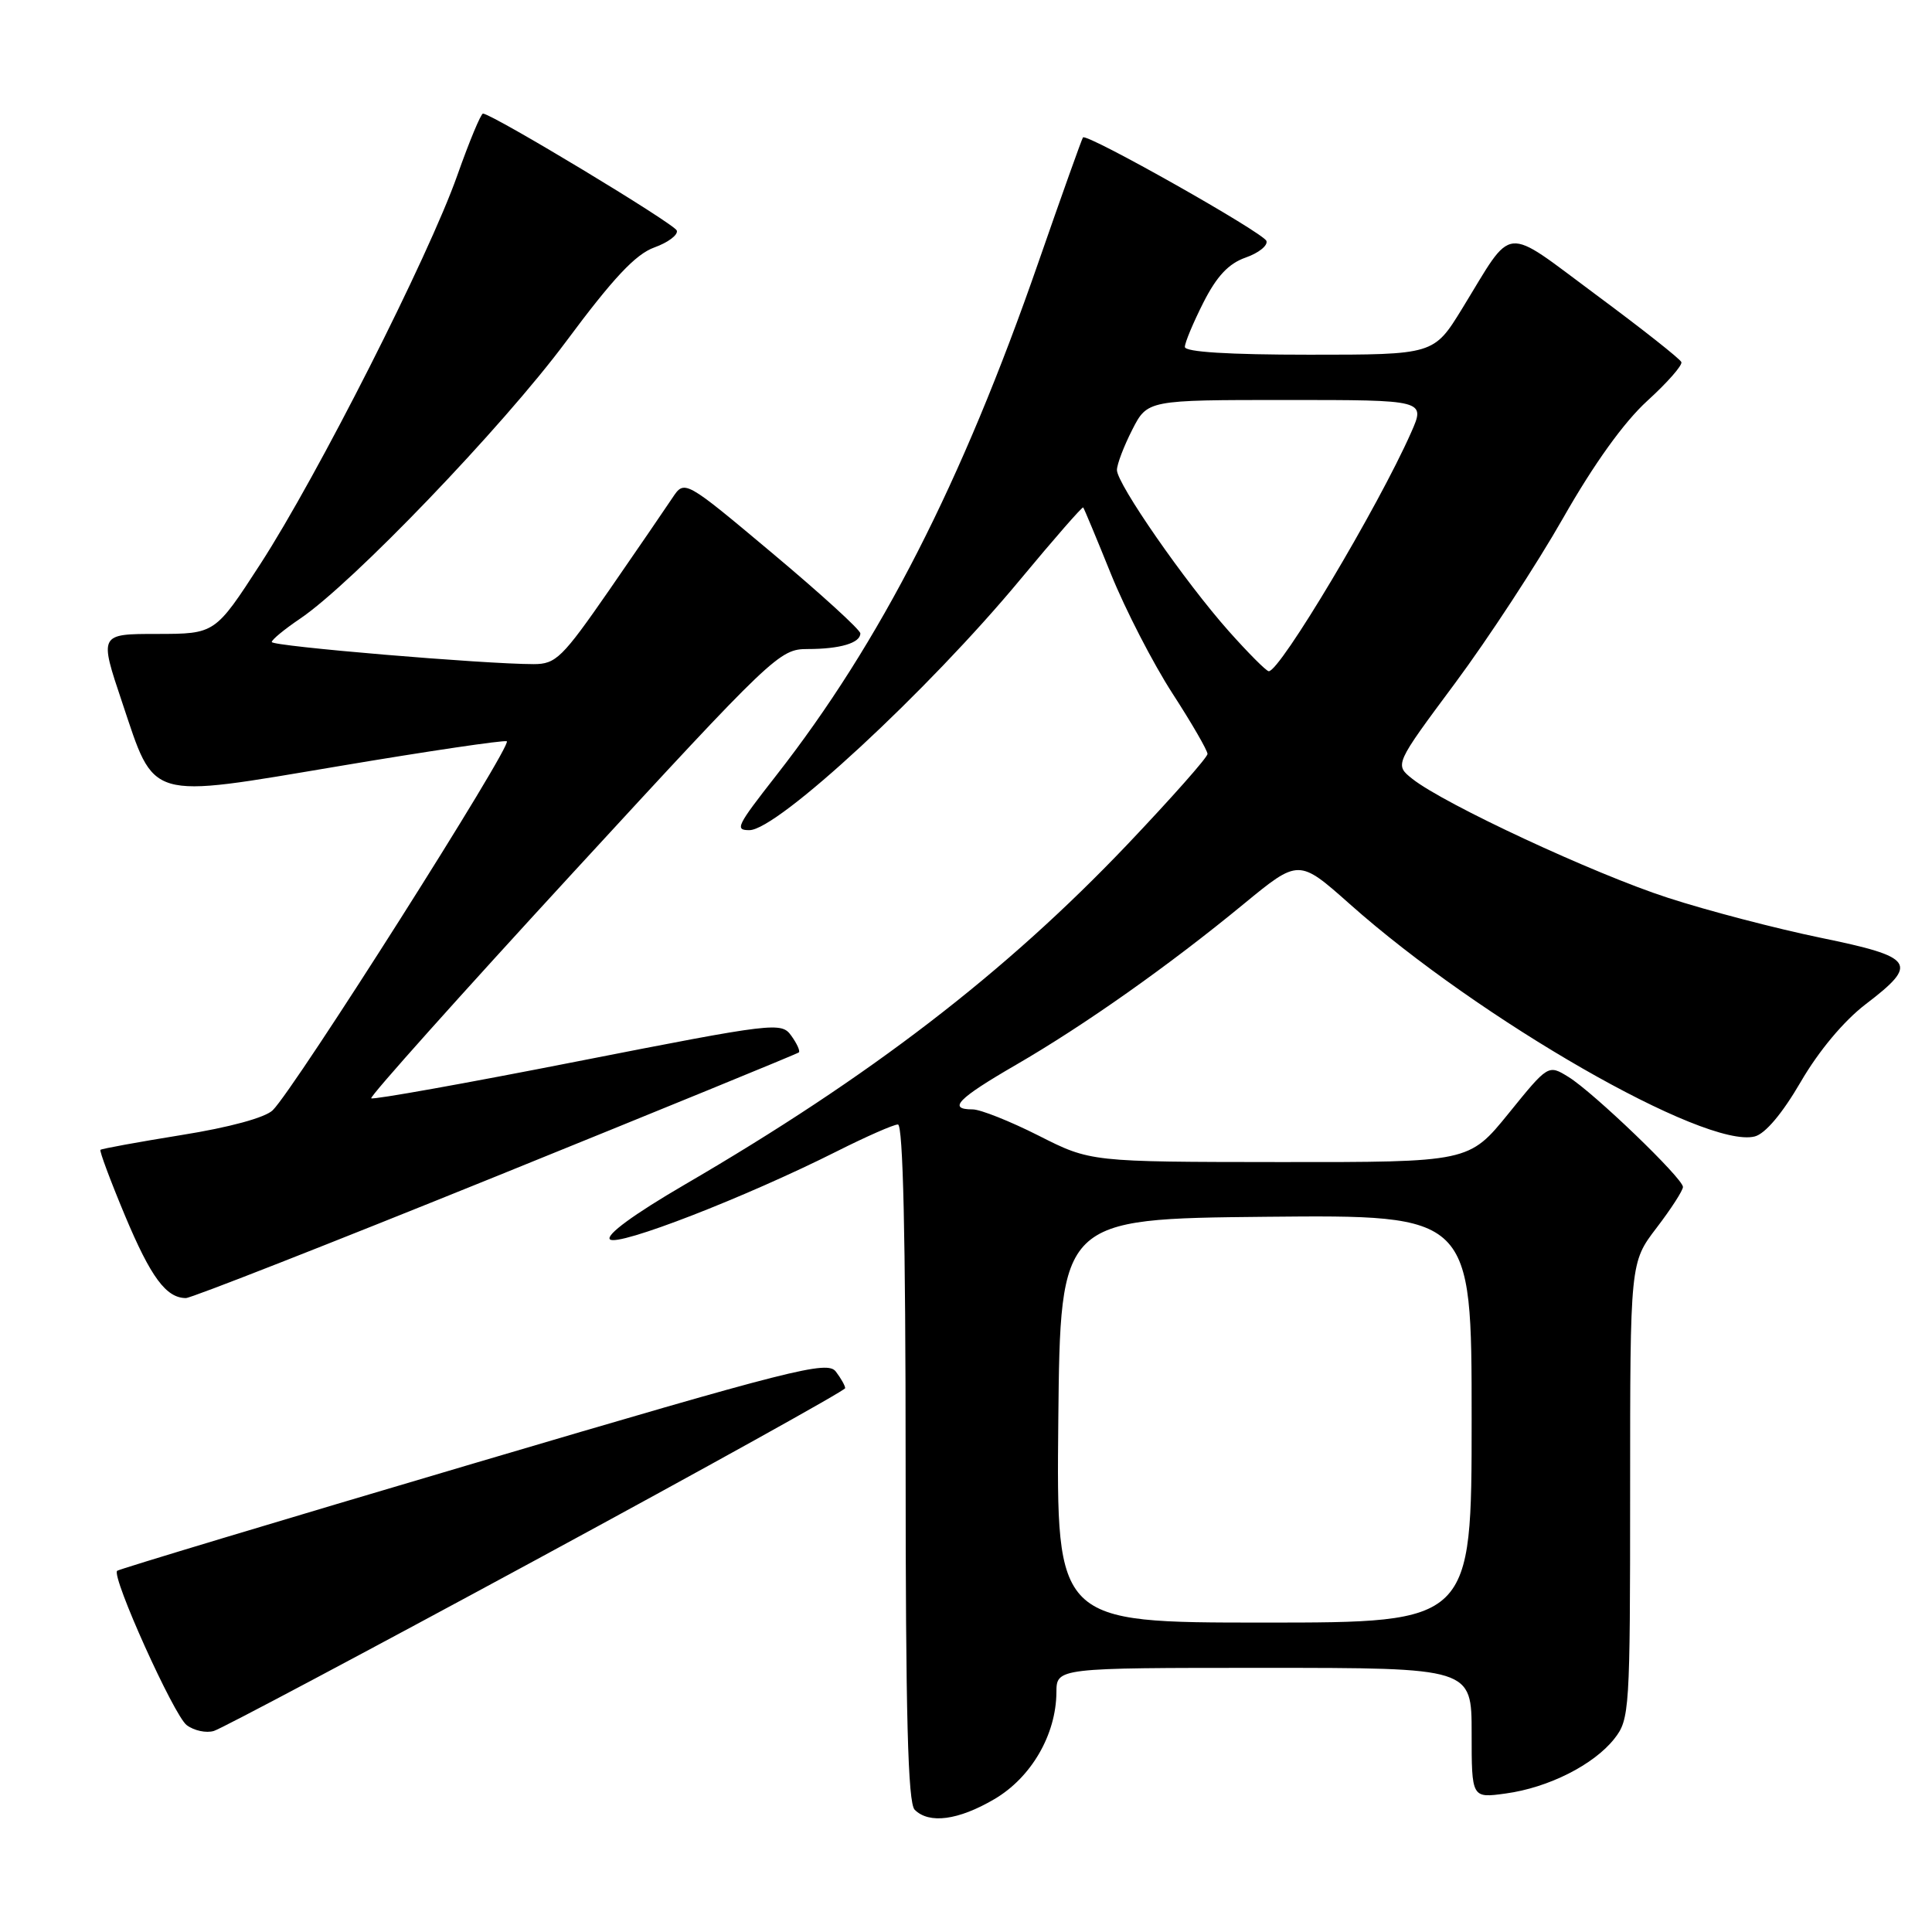 <?xml version="1.0" encoding="UTF-8" standalone="no"?>
<!DOCTYPE svg PUBLIC "-//W3C//DTD SVG 1.1//EN" "http://www.w3.org/Graphics/SVG/1.1/DTD/svg11.dtd" >
<svg xmlns="http://www.w3.org/2000/svg" xmlns:xlink="http://www.w3.org/1999/xlink" version="1.1" viewBox="0 0 256 256">
 <g >
 <path fill="currentColor"
d=" M 131.75 238.40 C 136.64 235.54 139.94 229.86 139.98 224.25 C 140.00 221.00 140.00 221.00 167.50 221.00 C 195.00 221.00 195.00 221.00 195.00 229.64 C 195.00 238.27 195.00 238.27 199.50 237.65 C 205.18 236.88 211.19 233.84 213.91 230.39 C 215.93 227.82 216.00 226.67 216.00 197.51 C 216.00 167.29 216.00 167.29 219.50 162.70 C 221.43 160.18 223.00 157.74 223.00 157.28 C 223.00 156.14 211.14 144.74 207.83 142.70 C 205.15 141.05 205.15 141.05 199.90 147.53 C 194.65 154.00 194.65 154.00 169.58 153.98 C 144.50 153.96 144.50 153.96 137.63 150.48 C 133.85 148.57 129.91 147.00 128.88 147.00 C 125.51 147.00 126.90 145.57 134.60 141.11 C 143.70 135.84 154.88 127.95 164.79 119.79 C 172.09 113.79 172.09 113.79 178.86 119.80 C 196.11 135.14 225.92 152.24 232.50 150.59 C 233.90 150.24 236.16 147.56 238.61 143.35 C 240.99 139.25 244.32 135.28 247.19 133.08 C 254.30 127.66 253.74 126.83 241.25 124.26 C 235.34 123.04 226.22 120.66 221.00 118.96 C 211.26 115.81 191.35 106.54 187.14 103.20 C 184.78 101.32 184.78 101.32 192.80 90.53 C 197.21 84.59 203.66 74.73 207.14 68.61 C 211.21 61.46 215.18 55.94 218.27 53.12 C 220.92 50.71 222.95 48.40 222.79 47.98 C 222.63 47.56 217.55 43.55 211.50 39.07 C 198.96 29.78 200.67 29.61 193.75 40.88 C 189.99 47.00 189.99 47.00 173.50 47.00 C 162.81 47.00 157.00 46.64 157.00 45.97 C 157.00 45.40 158.11 42.75 159.46 40.08 C 161.23 36.59 162.80 34.92 165.05 34.13 C 166.77 33.53 168.01 32.54 167.81 31.93 C 167.45 30.85 144.01 17.62 143.50 18.21 C 143.36 18.37 140.70 25.82 137.59 34.77 C 127.44 64.01 116.66 85.10 102.87 102.73 C 97.60 109.47 97.34 110.00 99.30 110.00 C 103.01 110.00 122.95 91.55 135.23 76.74 C 139.68 71.38 143.42 67.10 143.53 67.24 C 143.65 67.38 145.31 71.36 147.22 76.09 C 149.13 80.81 152.79 87.91 155.35 91.87 C 157.91 95.82 160.00 99.44 160.00 99.90 C 160.00 100.36 155.22 105.75 149.39 111.89 C 133.17 128.93 115.33 142.64 90.69 156.99 C 84.00 160.89 80.24 163.64 80.82 164.22 C 81.83 165.23 98.80 158.64 110.90 152.55 C 114.78 150.60 118.41 149.00 118.98 149.00 C 119.66 149.00 120.00 163.87 120.00 193.80 C 120.00 227.31 120.30 238.90 121.20 239.80 C 123.11 241.71 126.98 241.20 131.75 238.40 Z  M 71.07 206.66 C 93.57 194.47 111.98 184.25 111.99 183.94 C 111.99 183.63 111.44 182.64 110.75 181.74 C 109.62 180.25 105.16 181.38 62.70 193.93 C 36.97 201.53 15.74 207.93 15.52 208.14 C 14.75 208.92 23.04 227.31 24.74 228.59 C 25.71 229.32 27.33 229.67 28.34 229.36 C 29.35 229.06 48.58 218.84 71.07 206.66 Z  M 65.70 155.89 C 87.59 147.02 105.66 139.63 105.85 139.45 C 106.05 139.27 105.60 138.28 104.85 137.24 C 103.54 135.40 102.69 135.50 76.55 140.63 C 61.72 143.55 49.41 145.75 49.19 145.53 C 48.97 145.30 61.03 131.82 75.99 115.56 C 102.53 86.72 103.29 86.00 107.02 86.00 C 111.31 86.00 114.00 85.20 114.00 83.93 C 114.00 83.46 108.76 78.68 102.35 73.31 C 90.71 63.55 90.71 63.55 89.10 65.97 C 88.22 67.30 84.45 72.80 80.72 78.20 C 74.51 87.16 73.66 88.00 70.72 88.00 C 64.16 88.00 36.00 85.63 36.01 85.07 C 36.01 84.76 37.69 83.38 39.73 82.00 C 46.66 77.34 66.61 56.56 75.01 45.25 C 81.25 36.85 84.21 33.69 86.70 32.79 C 88.53 32.13 89.87 31.12 89.68 30.55 C 89.39 29.66 65.41 15.19 64.00 15.05 C 63.73 15.03 62.19 18.72 60.59 23.25 C 56.78 34.03 42.09 63.02 34.49 74.75 C 28.50 83.99 28.50 83.99 20.82 84.00 C 13.14 84.00 13.14 84.00 16.18 93.05 C 20.59 106.19 19.30 105.82 45.02 101.50 C 56.71 99.53 66.67 98.06 67.15 98.22 C 68.06 98.52 39.06 144.25 36.14 147.11 C 35.15 148.09 30.38 149.39 24.04 150.40 C 18.29 151.33 13.46 152.21 13.31 152.36 C 13.16 152.51 14.62 156.43 16.56 161.07 C 19.98 169.24 22.02 172.00 24.64 172.00 C 25.34 172.00 43.81 164.75 65.70 155.89 Z  M 140.23 188.25 C 140.50 161.50 140.50 161.50 167.75 161.23 C 195.00 160.97 195.00 160.97 195.00 187.98 C 195.00 215.00 195.00 215.00 167.48 215.00 C 139.97 215.00 139.97 215.00 140.23 188.25 Z  M 162.81 83.62 C 157.00 77.08 148.00 64.11 148.00 62.28 C 148.00 61.53 148.91 59.14 150.02 56.96 C 152.04 53.00 152.04 53.00 170.46 53.00 C 188.89 53.00 188.89 53.00 186.98 57.31 C 182.63 67.15 169.55 89.08 168.11 88.94 C 167.77 88.91 165.39 86.52 162.81 83.62 Z "/>
</g>
</svg>